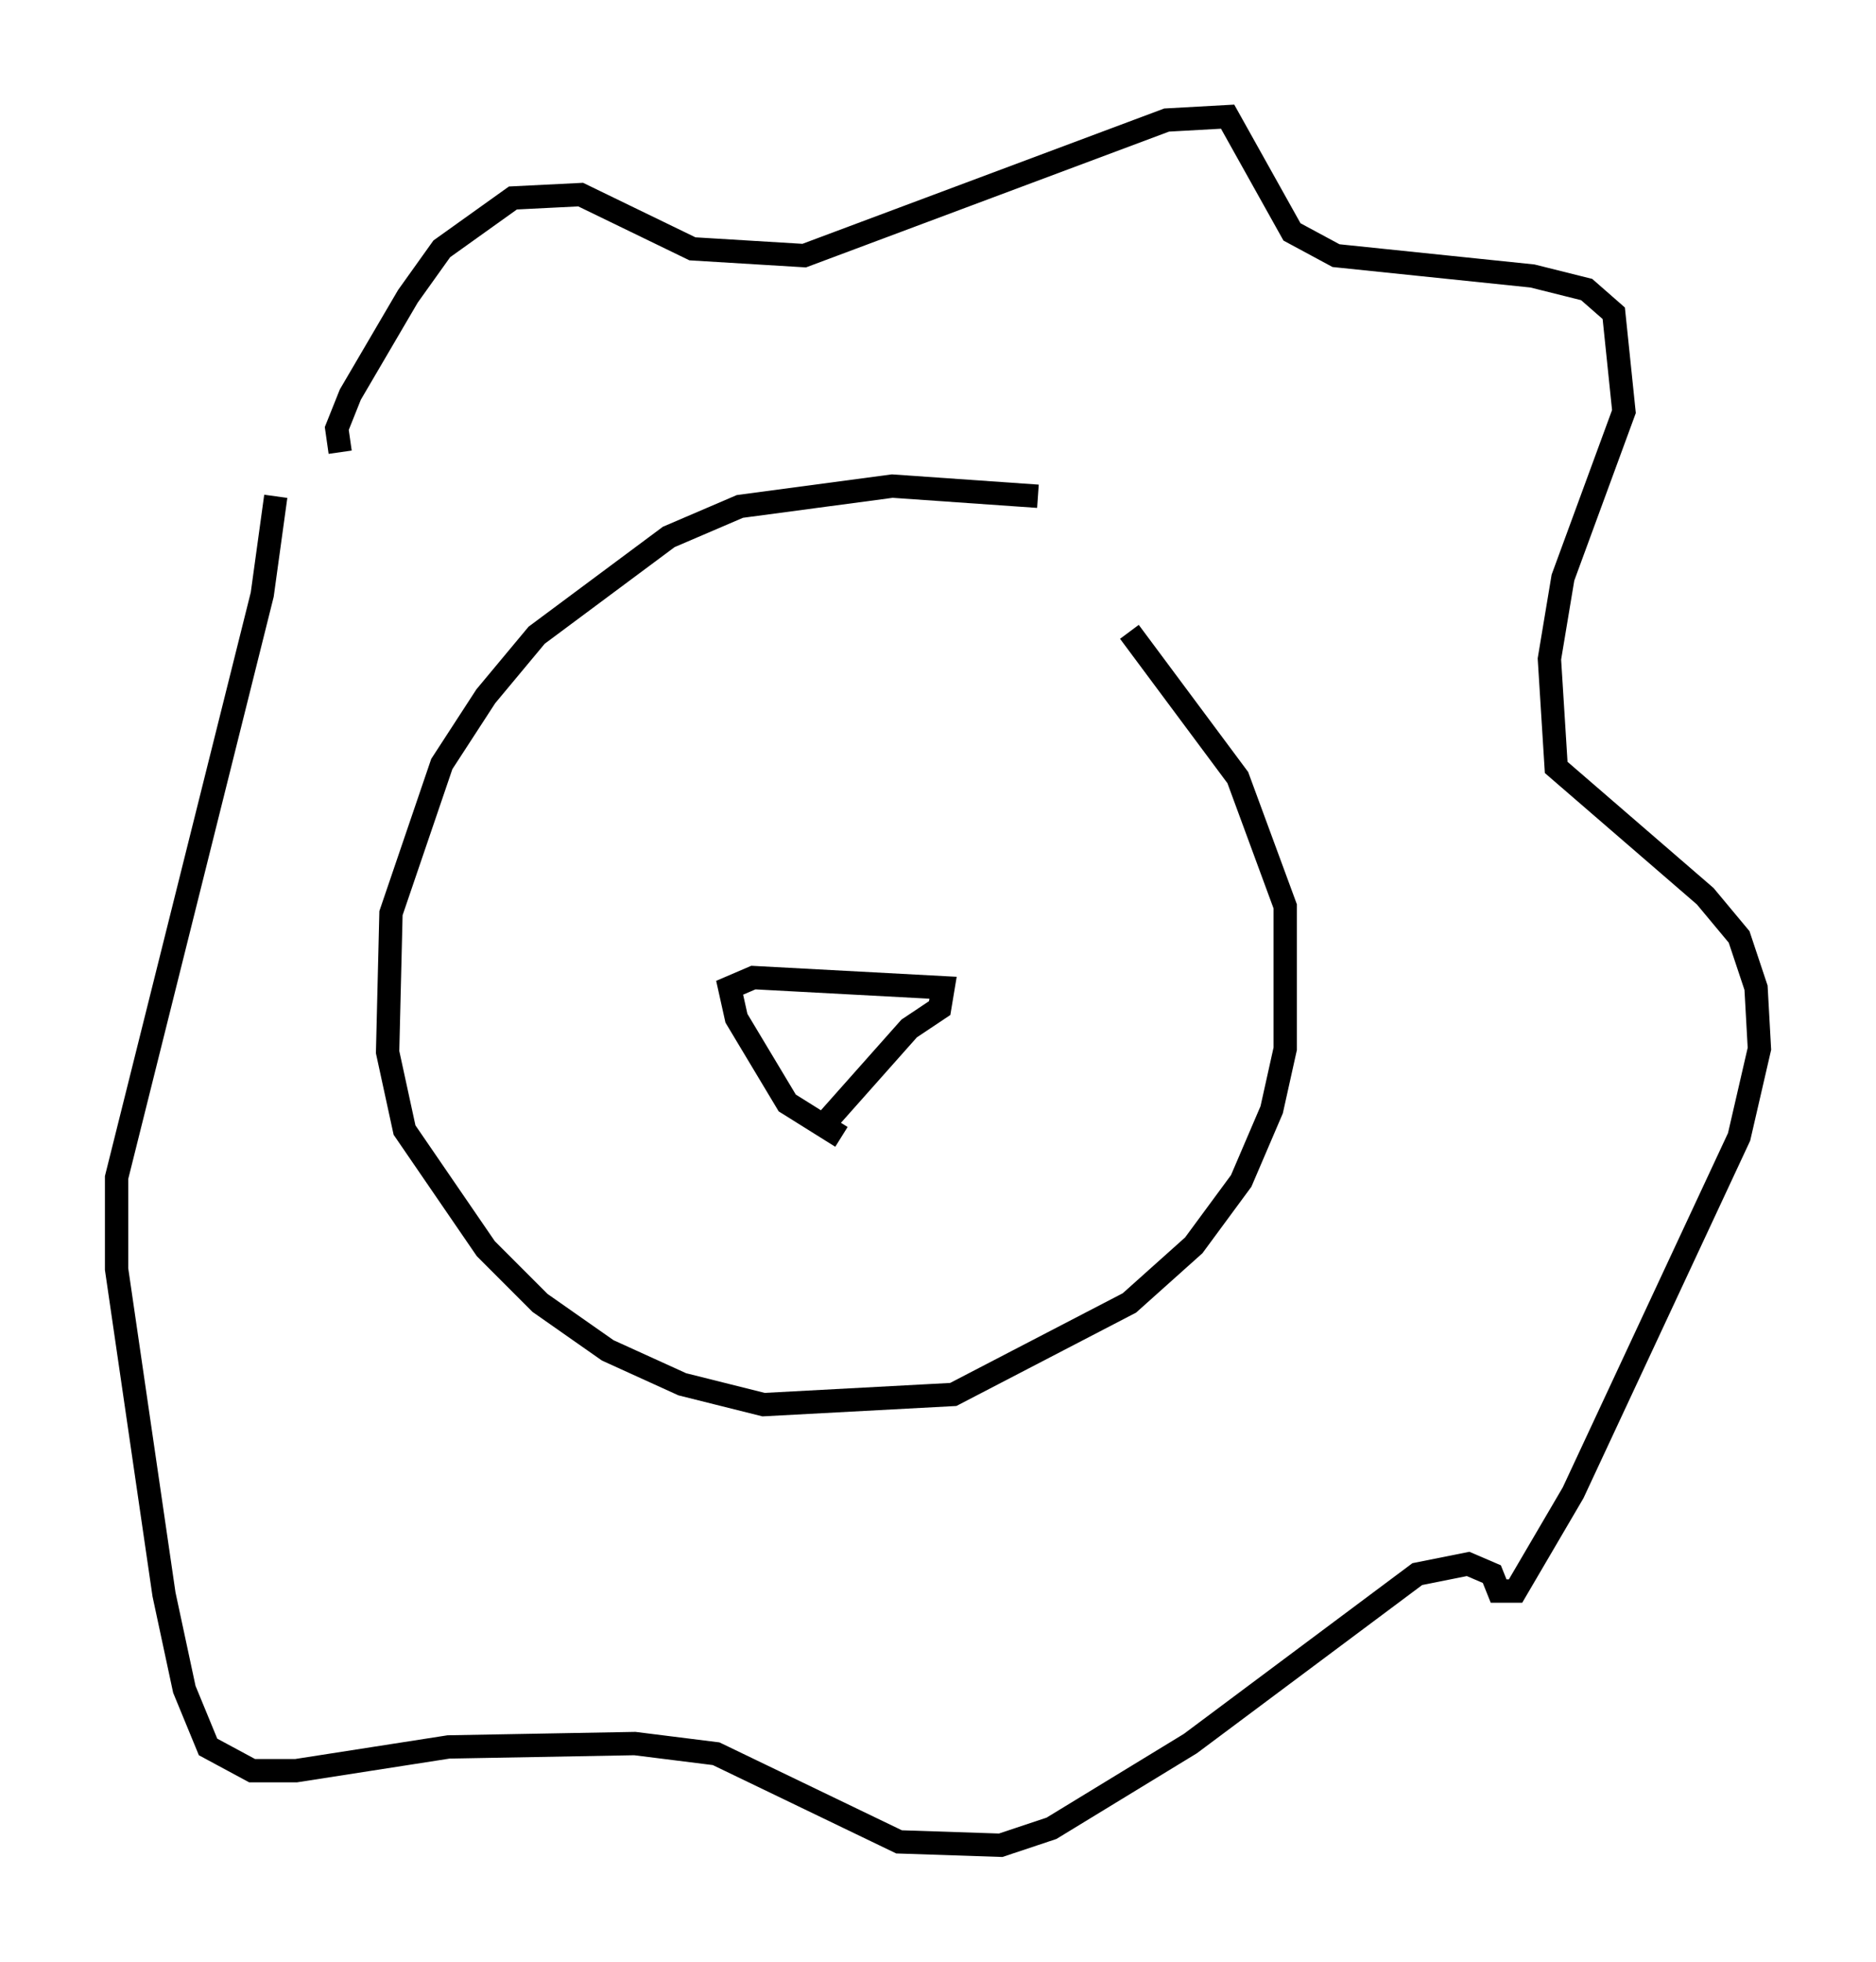 <?xml version="1.0" encoding="utf-8" ?>
<svg baseProfile="full" height="84.078" version="1.1" width="80.447" xmlns="http://www.w3.org/2000/svg" xmlns:ev="http://www.w3.org/2001/xml-events" xmlns:xlink="http://www.w3.org/1999/xlink"><defs /><rect fill="white" height="84.078" width="80.447" x="0" y="0" /><path d="M48.721, 22.43 m-4.212, -1.162 l-6.246, -0.436 -6.536, 0.872 l-3.05, 1.307 -5.665, 4.212 l-2.179, 2.615 -1.888, 2.905 l-2.179, 6.391 -0.145, 5.955 l0.726, 3.341 3.486, 5.084 l2.324, 2.324 2.905, 2.034 l3.196, 1.453 3.486, 0.872 l8.134, -0.436 7.553, -3.922 l2.76, -2.469 2.034, -2.76 l1.307, -3.05 0.581, -2.615 l0.0, -6.101 -2.034, -5.52 l-4.648, -6.246 m-33.844, -7.698 l-0.145, -1.017 0.581, -1.453 l2.469, -4.212 1.453, -2.034 l3.05, -2.179 2.905, -0.145 l4.793, 2.324 4.793, 0.291 l15.542, -5.81 2.615, -0.145 l2.76, 4.939 1.888, 1.017 l8.425, 0.872 2.324, 0.581 l1.162, 1.017 0.436, 4.212 l-2.615, 7.117 -0.581, 3.486 l0.291, 4.648 6.391, 5.52 l1.453, 1.743 0.726, 2.179 l0.145, 2.615 -0.872, 3.777 l-7.117, 15.251 -2.469, 4.212 l-0.726, 0.0 -0.291, -0.726 l-1.017, -0.436 -2.179, 0.436 l-9.732, 7.263 -5.955, 3.631 l-2.179, 0.726 -4.358, -0.145 l-7.844, -3.777 -3.486, -0.436 l-7.989, 0.145 -6.536, 1.017 l-1.888, 0.0 -1.888, -1.017 l-1.017, -2.469 -0.872, -4.067 l-2.034, -13.944 0.0, -3.922 l6.246, -24.983 0.581, -4.212 m24.257, 27.452 l-2.324, -1.453 -2.179, -3.631 l-0.291, -1.307 1.017, -0.436 l8.134, 0.436 -0.145, 0.872 l-1.307, 0.872 -3.486, 3.922 " fill="none" stroke="black" stroke-width="1" /></svg>